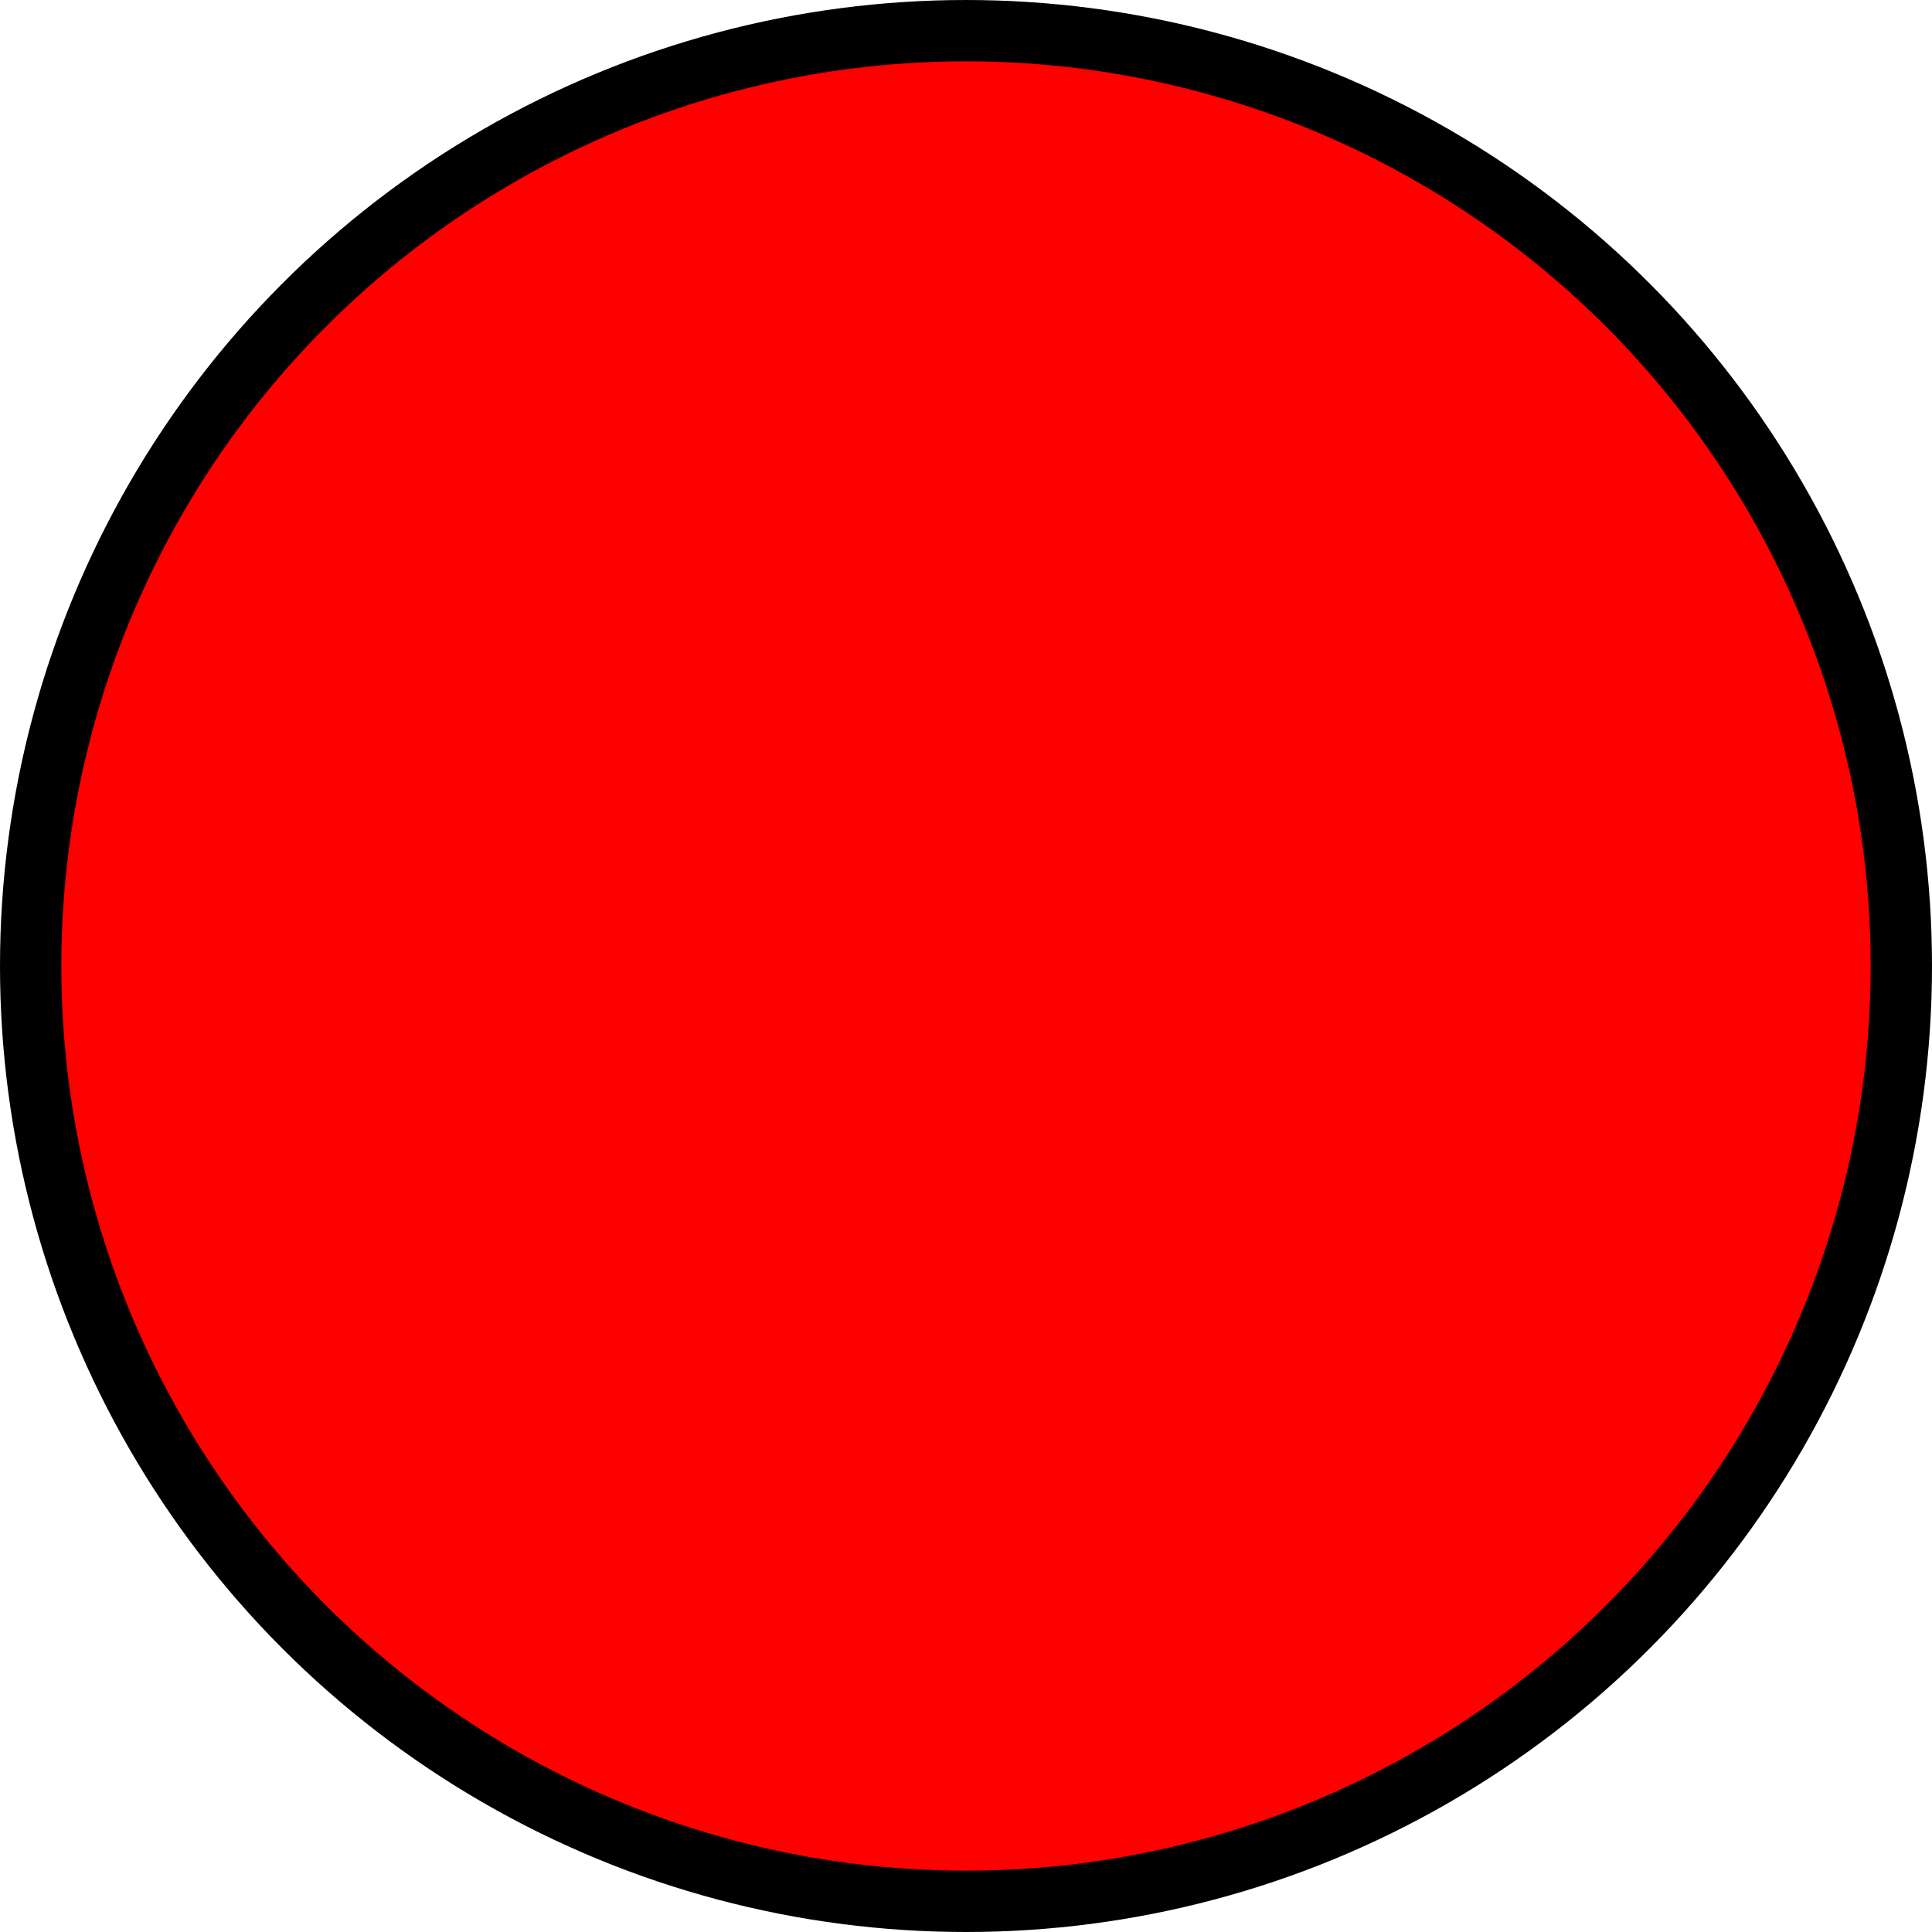 <svg width="61" height="61" version="1.1" viewBox="0 0 61 61" xmlns="http://www.w3.org/2000/svg" xmlns:cc="http://creativecommons.org/ns#" xmlns:dc="http://purl.org/dc/elements/1.1/" xmlns:rdf="http://www.w3.org/1999/02/22-rdf-syntax-ns#">
 <g transform="translate(-447.9 -266.58)">
  <circle cx="478.4" cy="297.08" r="29.532" fill="#f00" stroke="#000" stroke-width="1.936"/>
 </g>
</svg>
